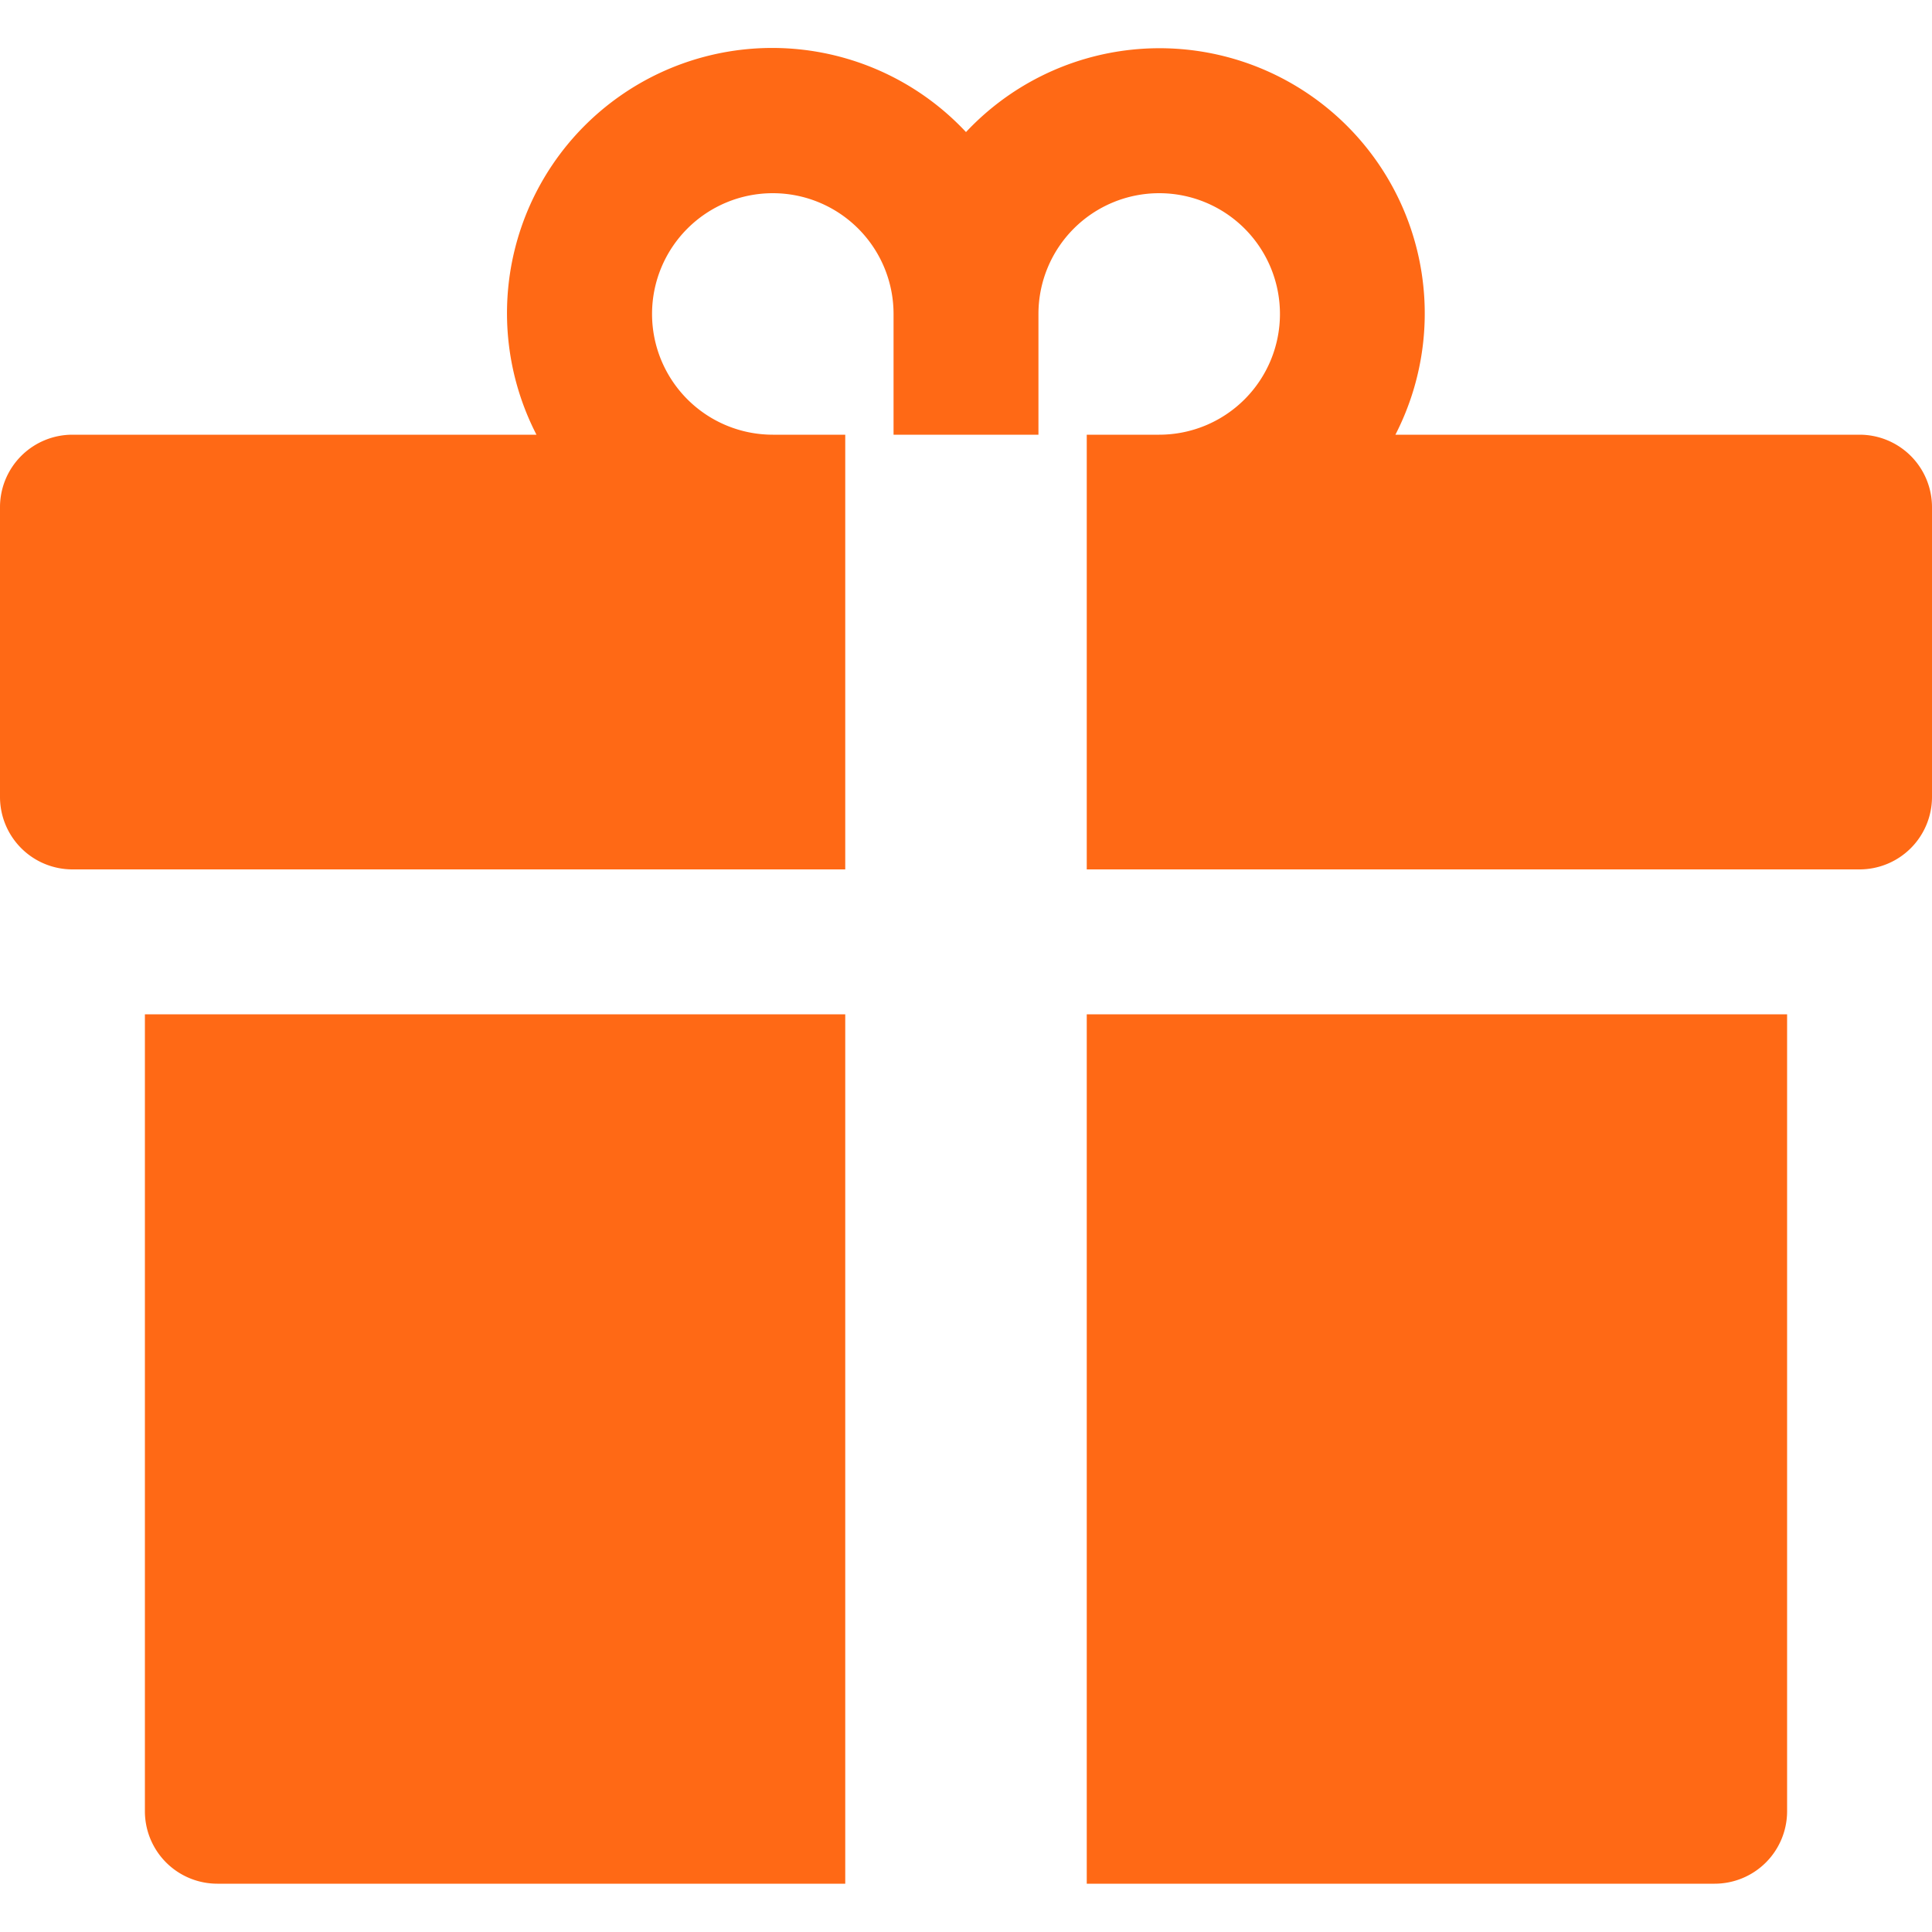 <svg id="Layer_1" data-name="Layer 1" xmlns="http://www.w3.org/2000/svg" viewBox="0 0 512 512"><defs><style>.cls-1{fill:#FF6915;}</style></defs><title>gift-glyph</title><path class="cls-1" d="M492.8,115.2h-123A70.29,70.29,0,0,0,256,35,70.29,70.29,0,0,0,142.17,115.2H19.2A19.2,19.2,0,0,0,0,134.4v76.8a19.2,19.2,0,0,0,19.2,19.2H224V115.2H204.8a32,32,0,1,1,32-32v32h38.4v-32a32,32,0,1,1,32,32H288V230.4H492.8A19.2,19.2,0,0,0,512,211.2V134.4A19.2,19.2,0,0,0,492.8,115.2Z"/><path class="cls-1" d="M38.4,480a19.2,19.2,0,0,0,19.2,19.2H224V268.8H38.4Z"/><path class="cls-1" d="M288,499.2H454.4A19.2,19.2,0,0,0,473.6,480V268.8H288Z"/></svg>